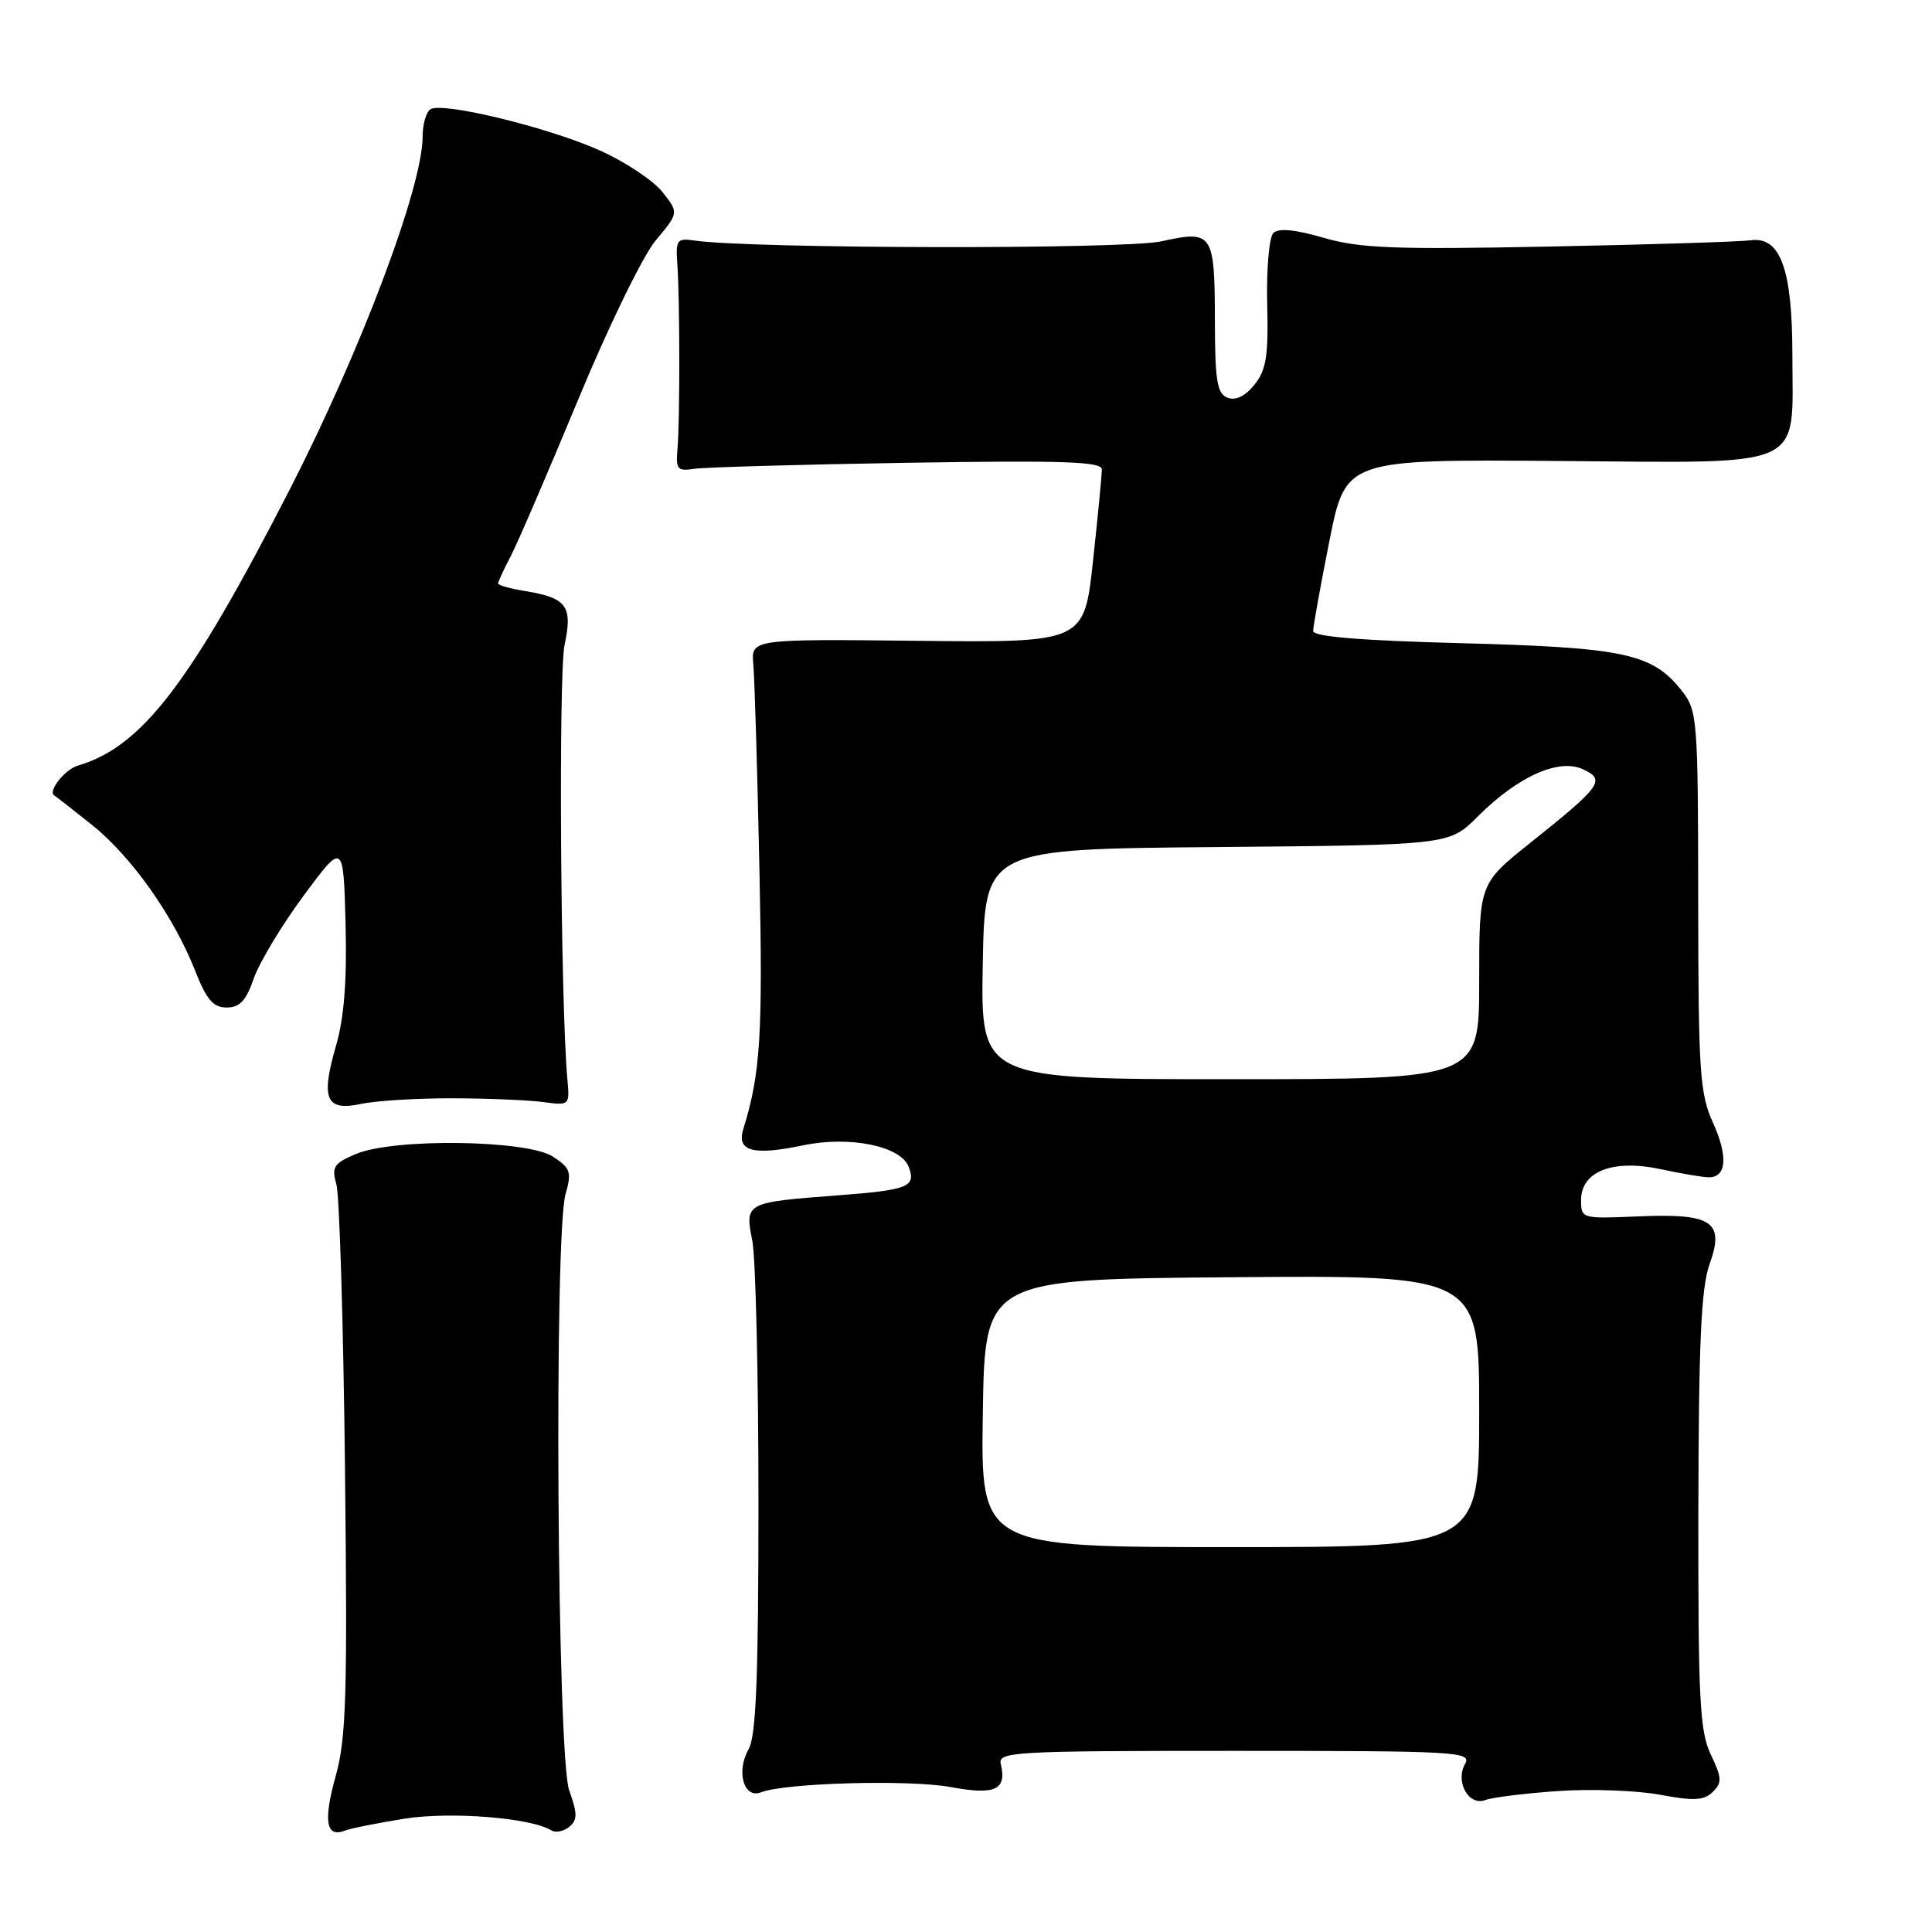 <?xml version="1.0" encoding="UTF-8" standalone="no"?>
<!DOCTYPE svg PUBLIC "-//W3C//DTD SVG 1.1//EN" "http://www.w3.org/Graphics/SVG/1.1/DTD/svg11.dtd" >
<svg xmlns="http://www.w3.org/2000/svg" xmlns:xlink="http://www.w3.org/1999/xlink" version="1.1" viewBox="0 0 256 256">
 <g >
 <path fill="currentColor"
d=" M 53.56 240.99 C 59.68 240.01 70.34 240.86 73.05 242.53 C 73.62 242.88 74.69 242.67 75.42 242.07 C 76.53 241.15 76.53 240.34 75.42 237.23 C 73.82 232.76 73.40 163.58 74.94 158.22 C 75.77 155.31 75.60 154.78 73.27 153.26 C 69.87 151.03 52.17 150.79 47.16 152.91 C 44.23 154.15 43.92 154.62 44.57 156.91 C 44.98 158.33 45.50 175.25 45.71 194.50 C 46.05 224.46 45.88 230.33 44.50 235.26 C 42.83 241.25 43.18 243.53 45.66 242.58 C 46.45 242.27 50.01 241.56 53.56 240.99 Z  M 206.50 237.32 C 210.90 237.02 216.97 237.25 220.00 237.82 C 224.43 238.65 225.78 238.58 226.94 237.45 C 228.20 236.22 228.17 235.58 226.69 232.49 C 225.22 229.39 225.01 225.20 225.04 200.22 C 225.08 177.85 225.41 170.62 226.53 167.50 C 228.56 161.86 226.89 160.75 217.00 161.18 C 209.59 161.50 209.50 161.47 209.50 159.01 C 209.50 155.20 213.74 153.56 220.09 154.93 C 222.84 155.52 225.70 156.00 226.44 156.00 C 228.78 156.00 228.99 153.19 226.98 148.77 C 225.23 144.91 225.04 142.07 225.02 119.38 C 225.00 95.15 224.92 94.17 222.83 91.51 C 218.96 86.60 215.26 85.80 193.75 85.23 C 180.31 84.88 174.00 84.36 174.00 83.61 C 174.00 83.00 174.97 77.63 176.15 71.69 C 178.31 60.87 178.31 60.87 206.35 61.08 C 239.81 61.33 237.50 62.37 237.50 47.06 C 237.50 35.67 235.91 31.29 231.97 31.84 C 230.61 32.03 218.60 32.41 205.27 32.67 C 184.75 33.08 180.18 32.90 175.39 31.51 C 171.58 30.40 169.40 30.20 168.72 30.88 C 168.17 31.43 167.80 35.66 167.91 40.26 C 168.08 47.20 167.79 49.04 166.21 50.99 C 164.99 52.50 163.72 53.11 162.66 52.70 C 161.28 52.17 161.00 50.49 160.98 42.78 C 160.96 30.82 160.74 30.47 153.88 31.98 C 148.97 33.06 99.52 32.97 92.00 31.87 C 89.70 31.53 89.52 31.78 89.75 35.00 C 90.09 39.72 90.10 55.78 89.77 59.50 C 89.53 62.19 89.76 62.46 92.00 62.12 C 93.38 61.91 106.09 61.55 120.25 61.32 C 140.90 60.99 146.00 61.16 146.00 62.20 C 146.00 62.92 145.48 68.37 144.83 74.33 C 143.66 85.15 143.66 85.15 121.58 84.91 C 99.50 84.67 99.50 84.67 99.82 88.08 C 99.99 89.96 100.36 102.22 100.63 115.32 C 101.09 137.17 100.77 142.26 98.49 149.61 C 97.58 152.55 99.78 153.15 106.37 151.77 C 112.55 150.47 119.34 151.84 120.40 154.60 C 121.42 157.26 120.38 157.68 111.02 158.39 C 98.76 159.32 98.69 159.35 99.68 164.38 C 100.13 166.65 100.50 182.22 100.50 199.00 C 100.50 222.26 100.19 230.04 99.19 231.79 C 97.51 234.75 98.56 238.39 100.84 237.49 C 104.02 236.24 120.54 235.78 126.00 236.80 C 131.87 237.89 133.43 237.17 132.61 233.75 C 132.21 232.11 134.19 232.00 163.64 232.00 C 193.13 232.00 195.04 232.11 194.13 233.72 C 192.79 236.12 194.62 239.36 196.83 238.51 C 197.75 238.16 202.10 237.62 206.50 237.32 Z  M 60.00 145.53 C 64.67 145.54 70.08 145.77 72.00 146.03 C 75.47 146.50 75.50 146.47 75.18 143.00 C 74.28 133.12 73.99 89.27 74.81 85.44 C 75.91 80.31 75.10 79.22 69.59 78.32 C 67.62 78.00 66.00 77.55 66.00 77.32 C 66.00 77.09 66.75 75.46 67.67 73.70 C 68.59 71.94 72.60 62.62 76.59 53.00 C 80.62 43.26 85.19 33.88 86.89 31.85 C 89.95 28.20 89.95 28.20 87.78 25.45 C 86.59 23.94 82.89 21.47 79.56 19.97 C 72.81 16.92 58.67 13.47 57.05 14.47 C 56.47 14.83 56.00 16.46 56.00 18.10 C 56.00 24.77 47.78 46.56 38.32 65.00 C 25.14 90.67 18.79 98.94 10.34 101.44 C 8.56 101.96 6.25 104.92 7.23 105.43 C 7.38 105.51 9.59 107.23 12.13 109.26 C 17.37 113.42 23.00 121.37 25.85 128.61 C 27.36 132.46 28.25 133.50 30.03 133.50 C 31.77 133.50 32.61 132.59 33.63 129.64 C 34.37 127.52 37.34 122.59 40.23 118.68 C 45.50 111.57 45.50 111.57 45.79 122.41 C 45.98 129.95 45.60 134.86 44.53 138.54 C 42.47 145.65 43.17 147.27 47.87 146.27 C 49.86 145.85 55.33 145.51 60.00 145.53 Z  M 130.23 187.25 C 130.50 169.50 130.50 169.50 163.25 169.24 C 196.00 168.97 196.00 168.97 196.00 186.99 C 196.00 205.00 196.00 205.00 162.98 205.00 C 129.95 205.00 129.95 205.00 130.23 187.25 Z  M 130.22 127.75 C 130.50 112.50 130.50 112.50 161.26 112.24 C 192.03 111.97 192.03 111.97 195.80 108.20 C 201.10 102.90 206.51 100.46 209.72 101.92 C 212.81 103.33 212.23 104.13 202.75 111.70 C 196.00 117.09 196.00 117.09 196.00 130.04 C 196.00 143.00 196.00 143.00 162.97 143.00 C 129.95 143.00 129.95 143.00 130.22 127.75 Z "/>
</g>
</svg>